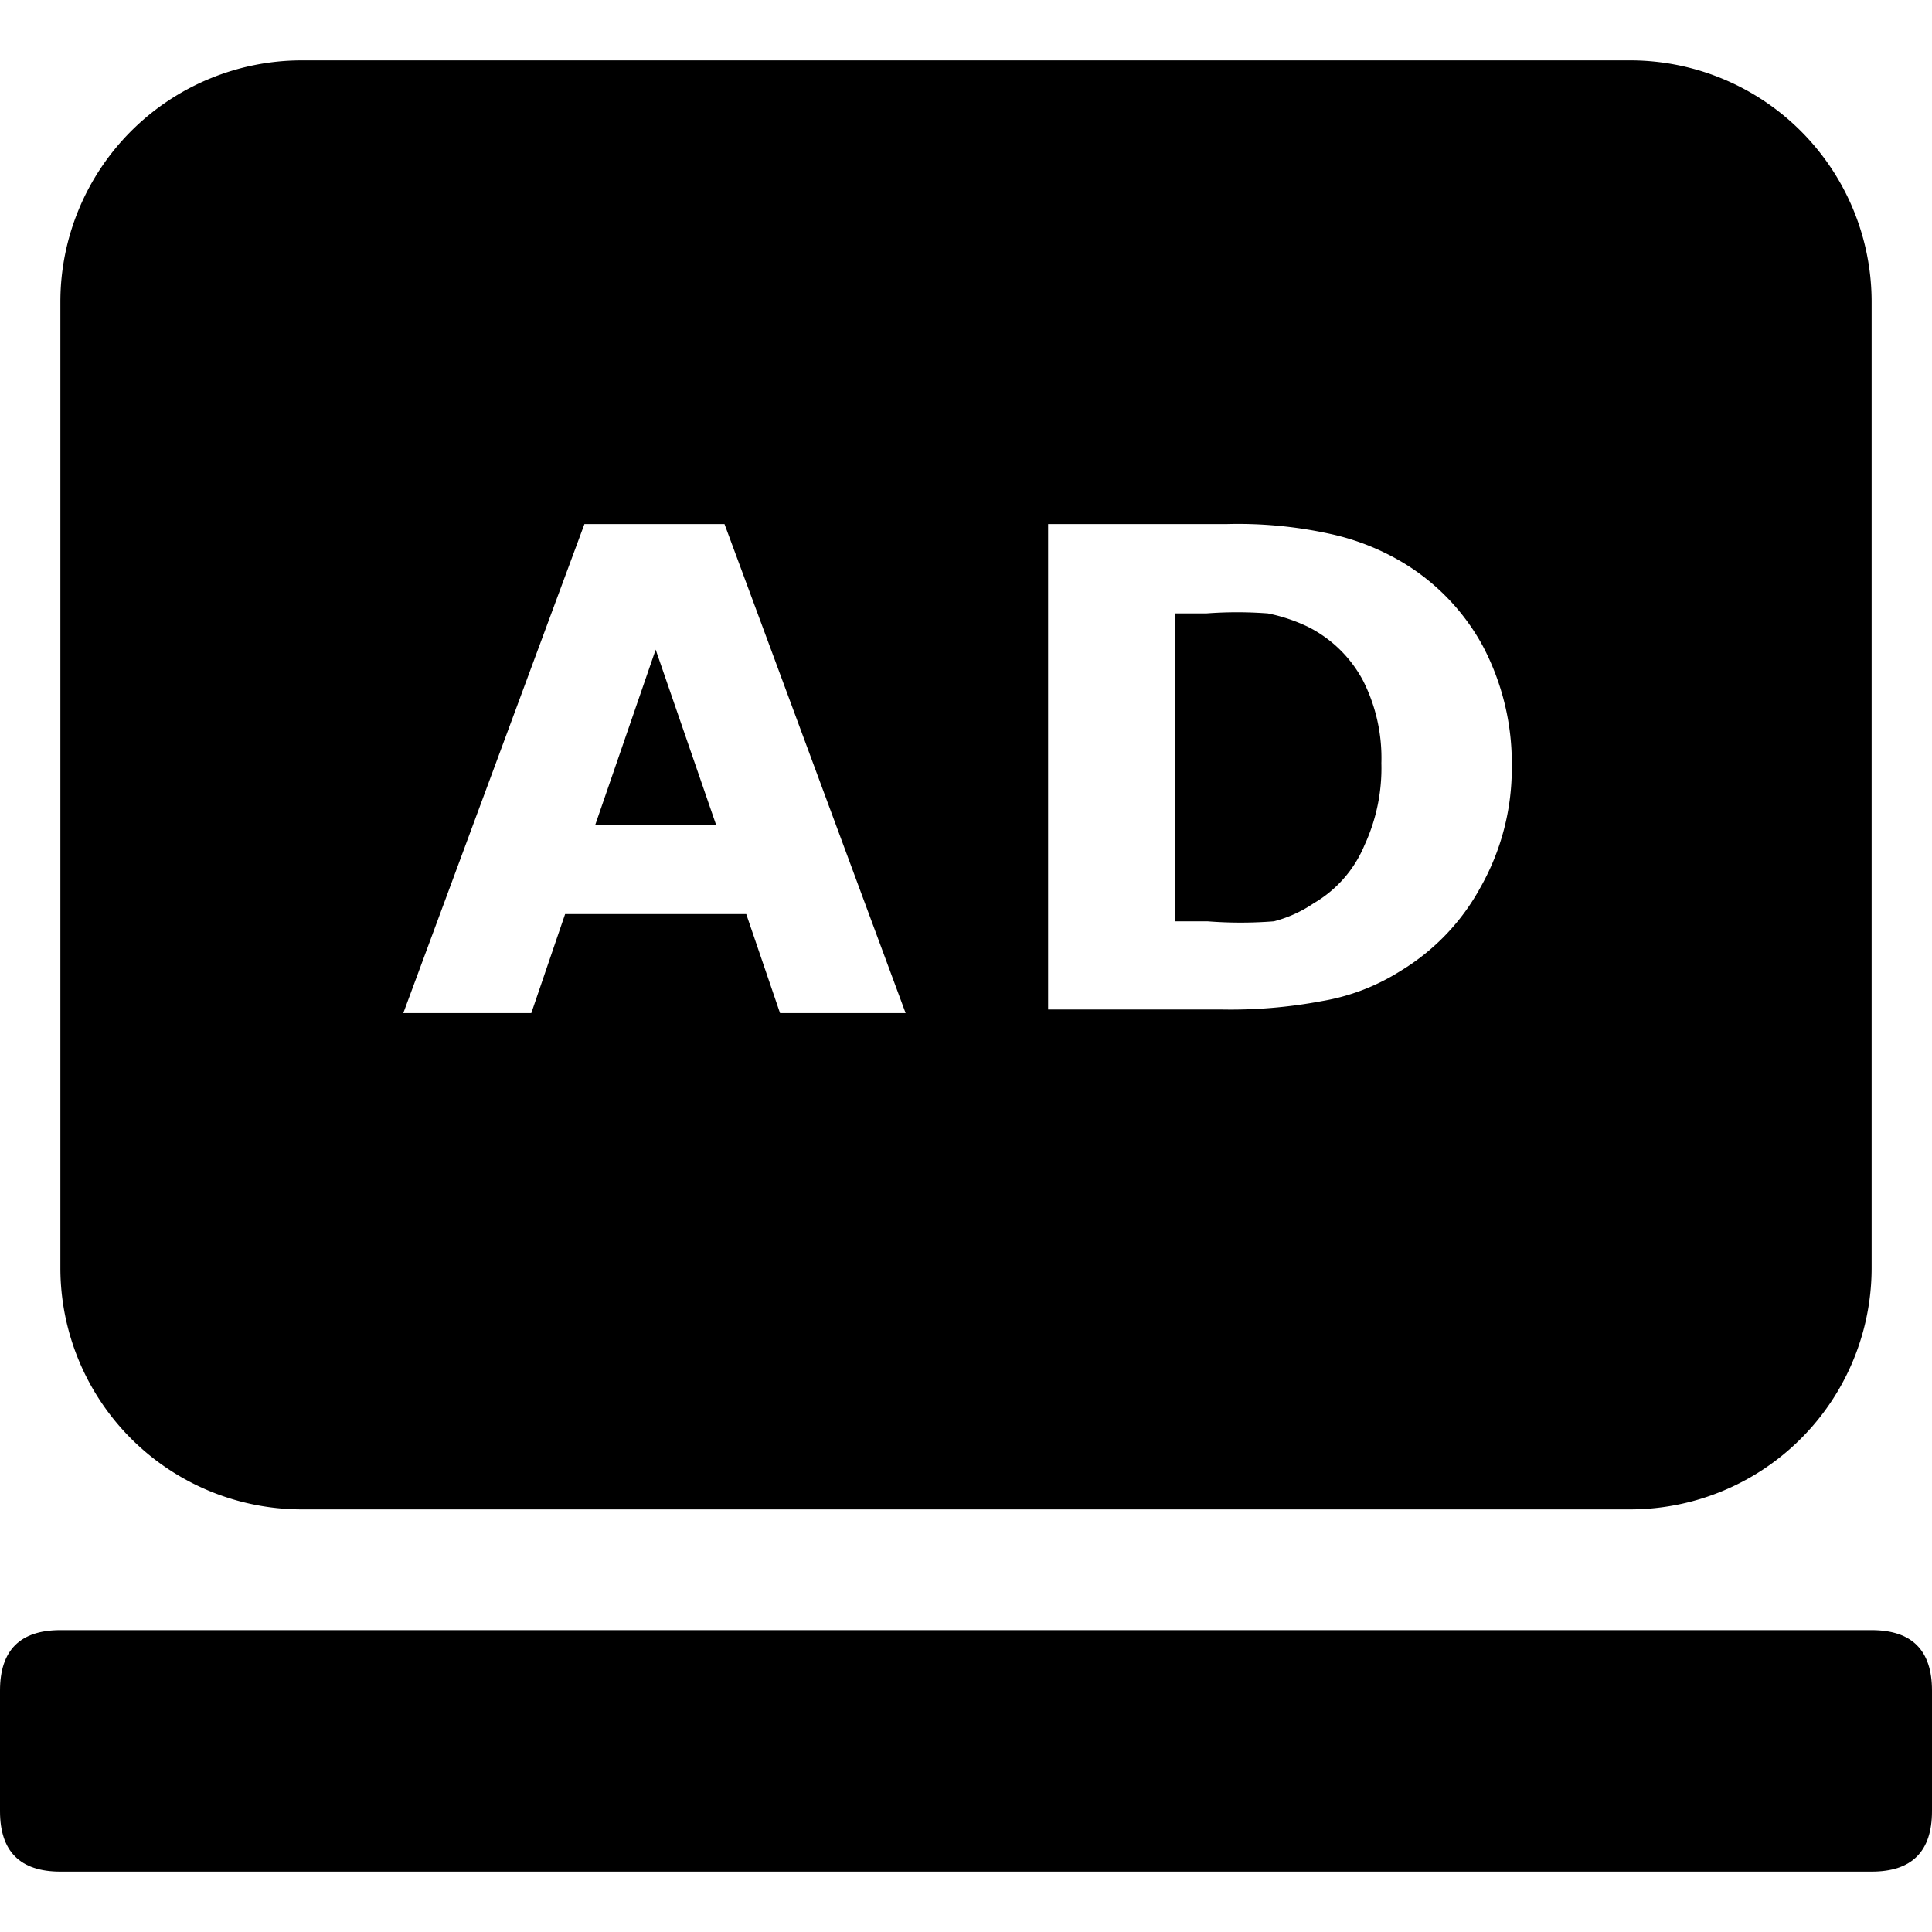 <?xml version="1.0" standalone="no"?><!DOCTYPE svg PUBLIC "-//W3C//DTD SVG 1.1//EN" "http://www.w3.org/Graphics/SVG/1.1/DTD/svg11.dtd"><svg t="1650541475275" class="icon" viewBox="0 0 1024 1024" version="1.1" xmlns="http://www.w3.org/2000/svg" p-id="1675" width="16" height="16" xmlns:xlink="http://www.w3.org/1999/xlink"><defs><style type="text/css">@font-face { font-family: feedback-iconfont; src: url("//at.alicdn.com/t/font_1031158_u69w8yhxdu.woff2?t=1630033759944") format("woff2"), url("//at.alicdn.com/t/font_1031158_u69w8yhxdu.woff?t=1630033759944") format("woff"), url("//at.alicdn.com/t/font_1031158_u69w8yhxdu.ttf?t=1630033759944") format("truetype"); }
</style></defs><path d="M0 864m32 0l960 0q32 0 32 32l0 64q0 32-32 32l-960 0q-32 0-32-32l0-64q0-32 32-32Z" p-id="1676"></path><path d="M696.32 478.72A64 64 0 0 0 723.2 448a97.28 97.28 0 0 0 8.96-43.52 90.88 90.88 0 0 0-9.6-43.52 67.2 67.2 0 0 0-29.44-28.8 90.88 90.88 0 0 0-21.12-7.04 218.24 218.24 0 0 0-32.64 0h-16.64v163.2H640a226.56 226.56 0 0 0 35.2 0 67.84 67.84 0 0 0 21.12-9.6z" p-id="1677"></path><path d="M160 800h704a128 128 0 0 0 128-128v-512a128 128 0 0 0-128-128h-704a128 128 0 0 0-128 128v512a128 128 0 0 0 128 128z m395.52-522.24h94.72a227.84 227.84 0 0 1 54.4 5.12 128 128 0 0 1 39.04 15.36 116.48 116.48 0 0 1 42.24 44.16 133.12 133.12 0 0 1 15.36 64 128 128 0 0 1-16.64 64 117.12 117.12 0 0 1-42.24 44.16 112.64 112.64 0 0 1-41.6 16 259.84 259.84 0 0 1-53.76 4.48H555.52z m-245.76 0H384l96 259.2H413.44l-17.92-52.48h-96l-17.92 52.48H213.76z" p-id="1678"></path><path d="M347.52 344.32l-32 92.8h64l-32-92.8z" p-id="1679"></path></svg>